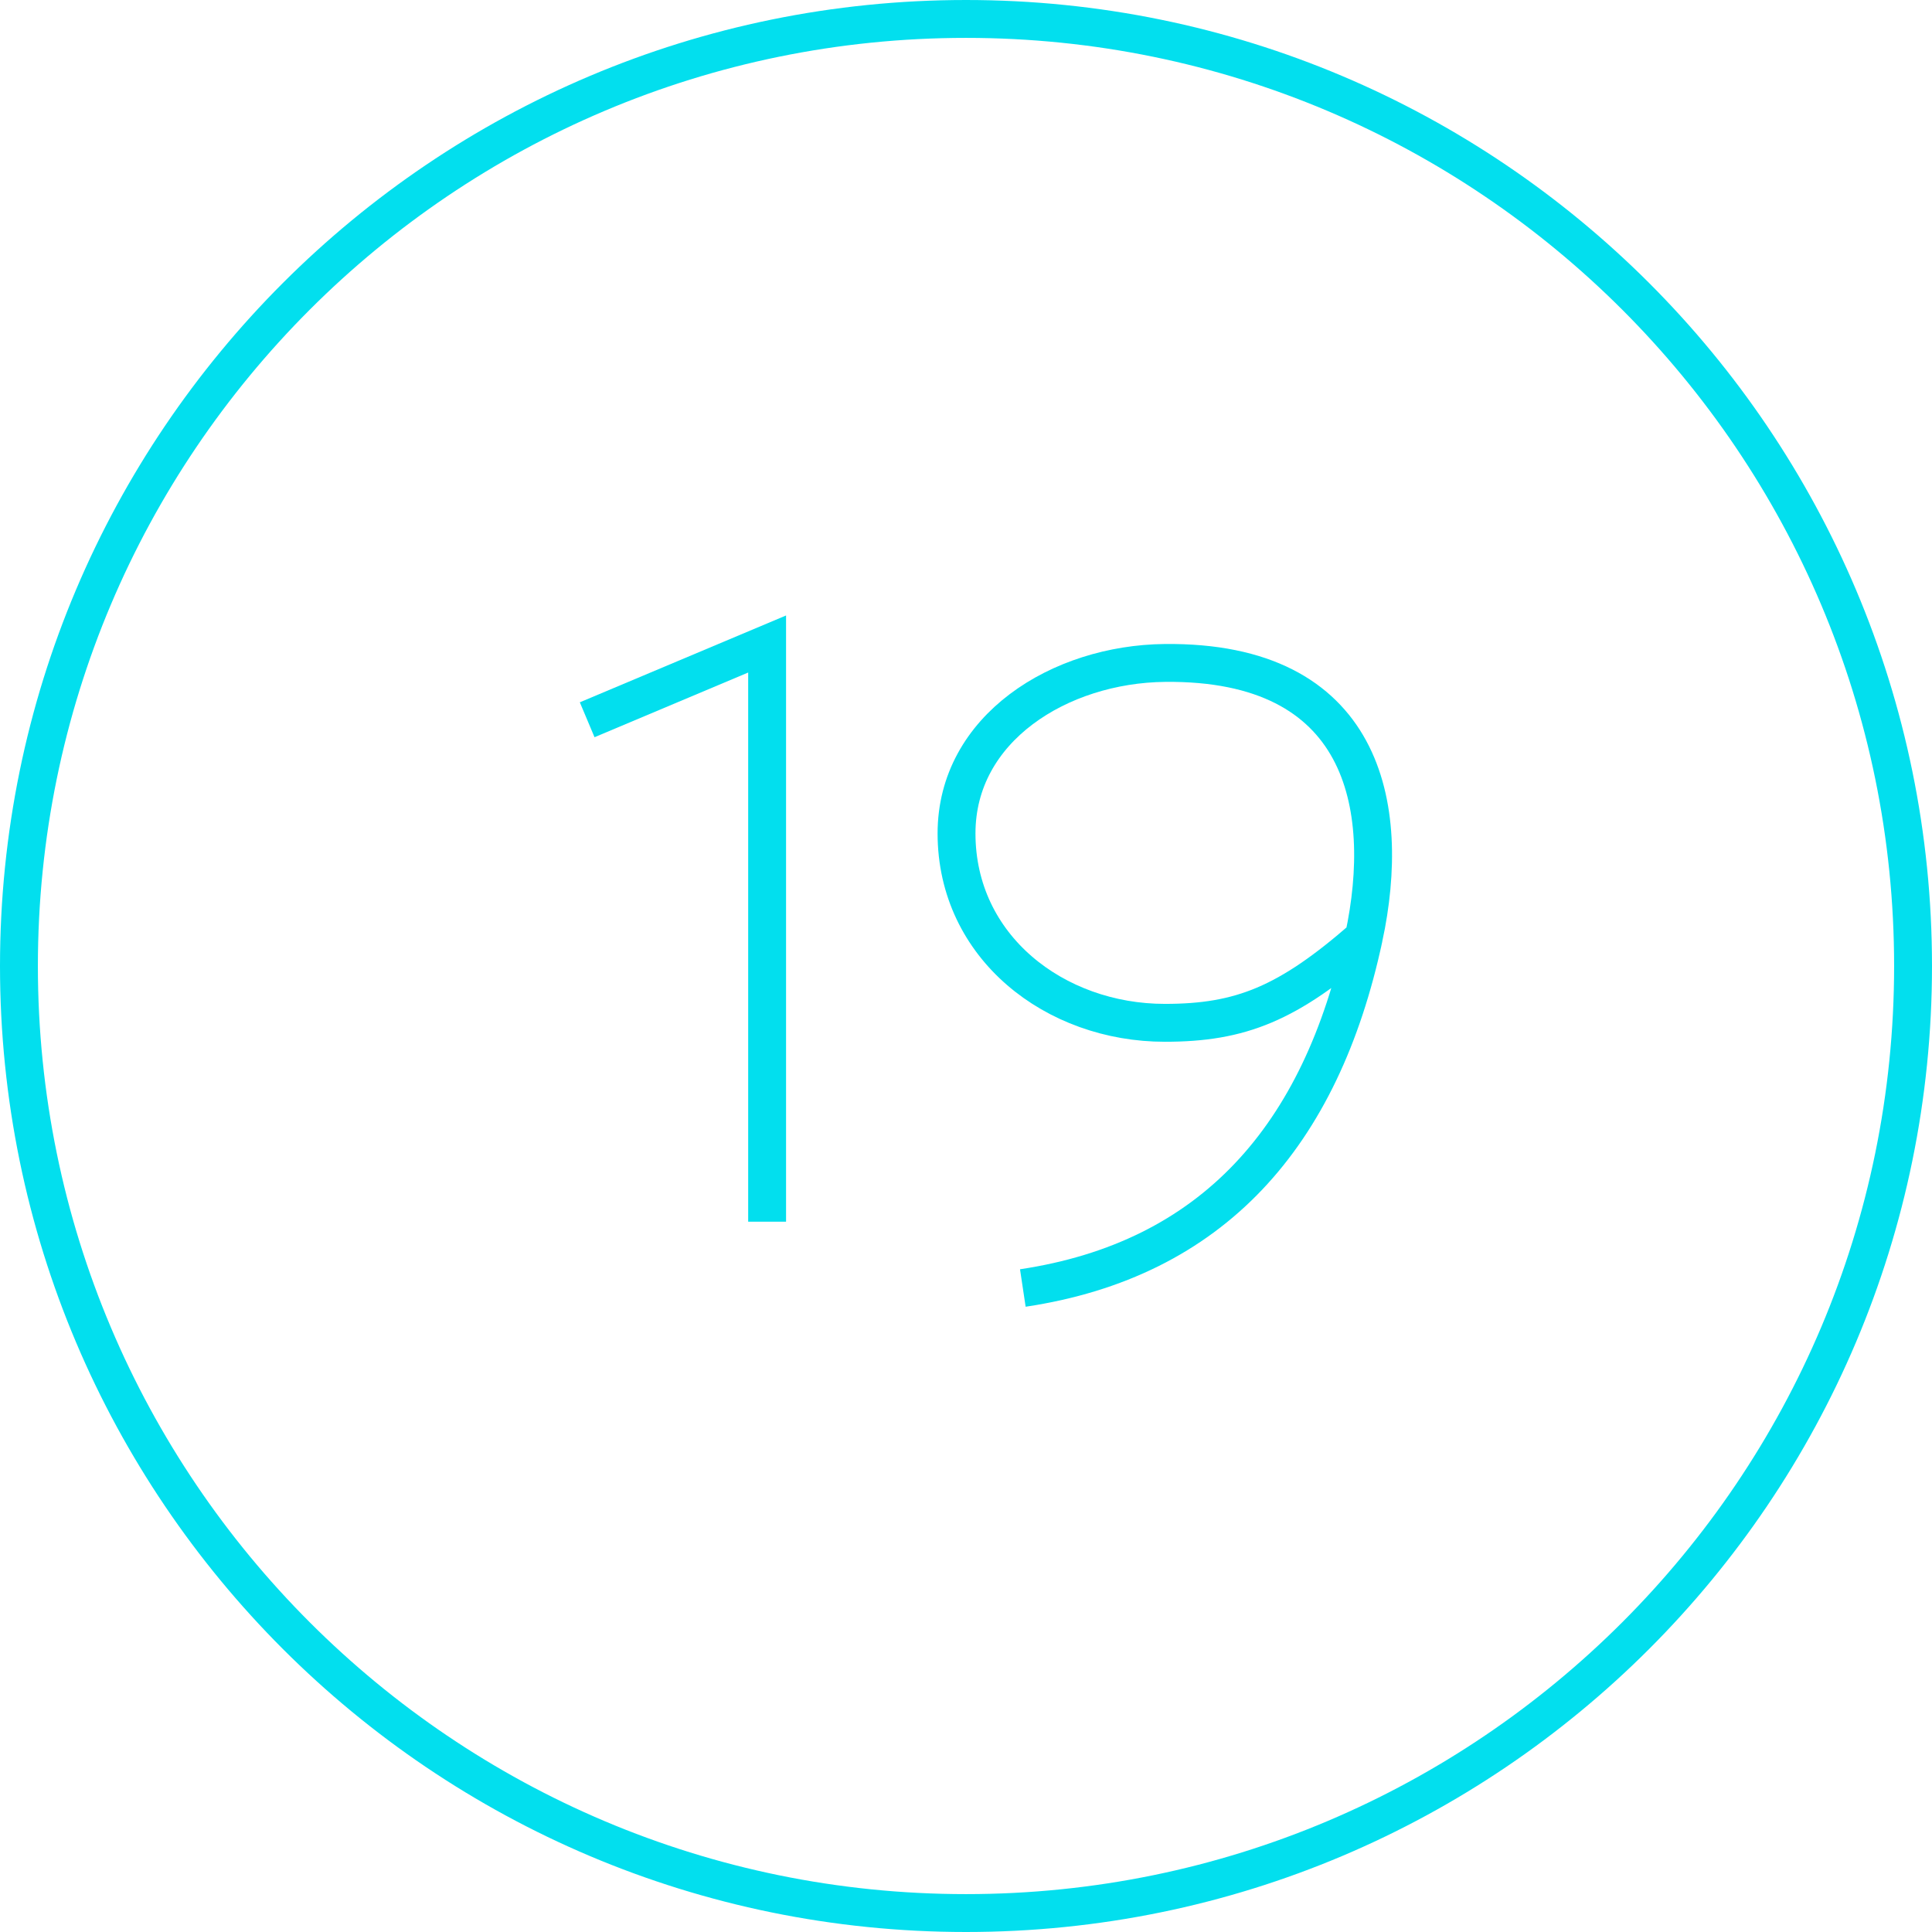 <svg width="102" height="102" viewBox="0 0 102 102" fill="none" xmlns="http://www.w3.org/2000/svg">
<path d="M1 51C1 78.614 23.386 101 51 101C78.614 101 101 78.614 101 51C101 23.386 78.614 1 51 1C23.386 1 1 23.386 1 51Z" stroke="#02DFEE" stroke-width="2" stroke-linecap="square"/>
<path d="M54 68C64 66.5 69.75 60 72 49.5M72 49.5C73.5 42.5 72 34.89 61.5 35C55.95 35.058 50.5 38.45 50.5 44C50.5 50 55.694 54 61.5 54C65.5 54 68 53 72 49.5Z" stroke="#02DFEE" stroke-width="2"/>
<path d="M31 38L40.5 34V64.5" stroke="#02DFEE" stroke-width="2"/>
</svg>
